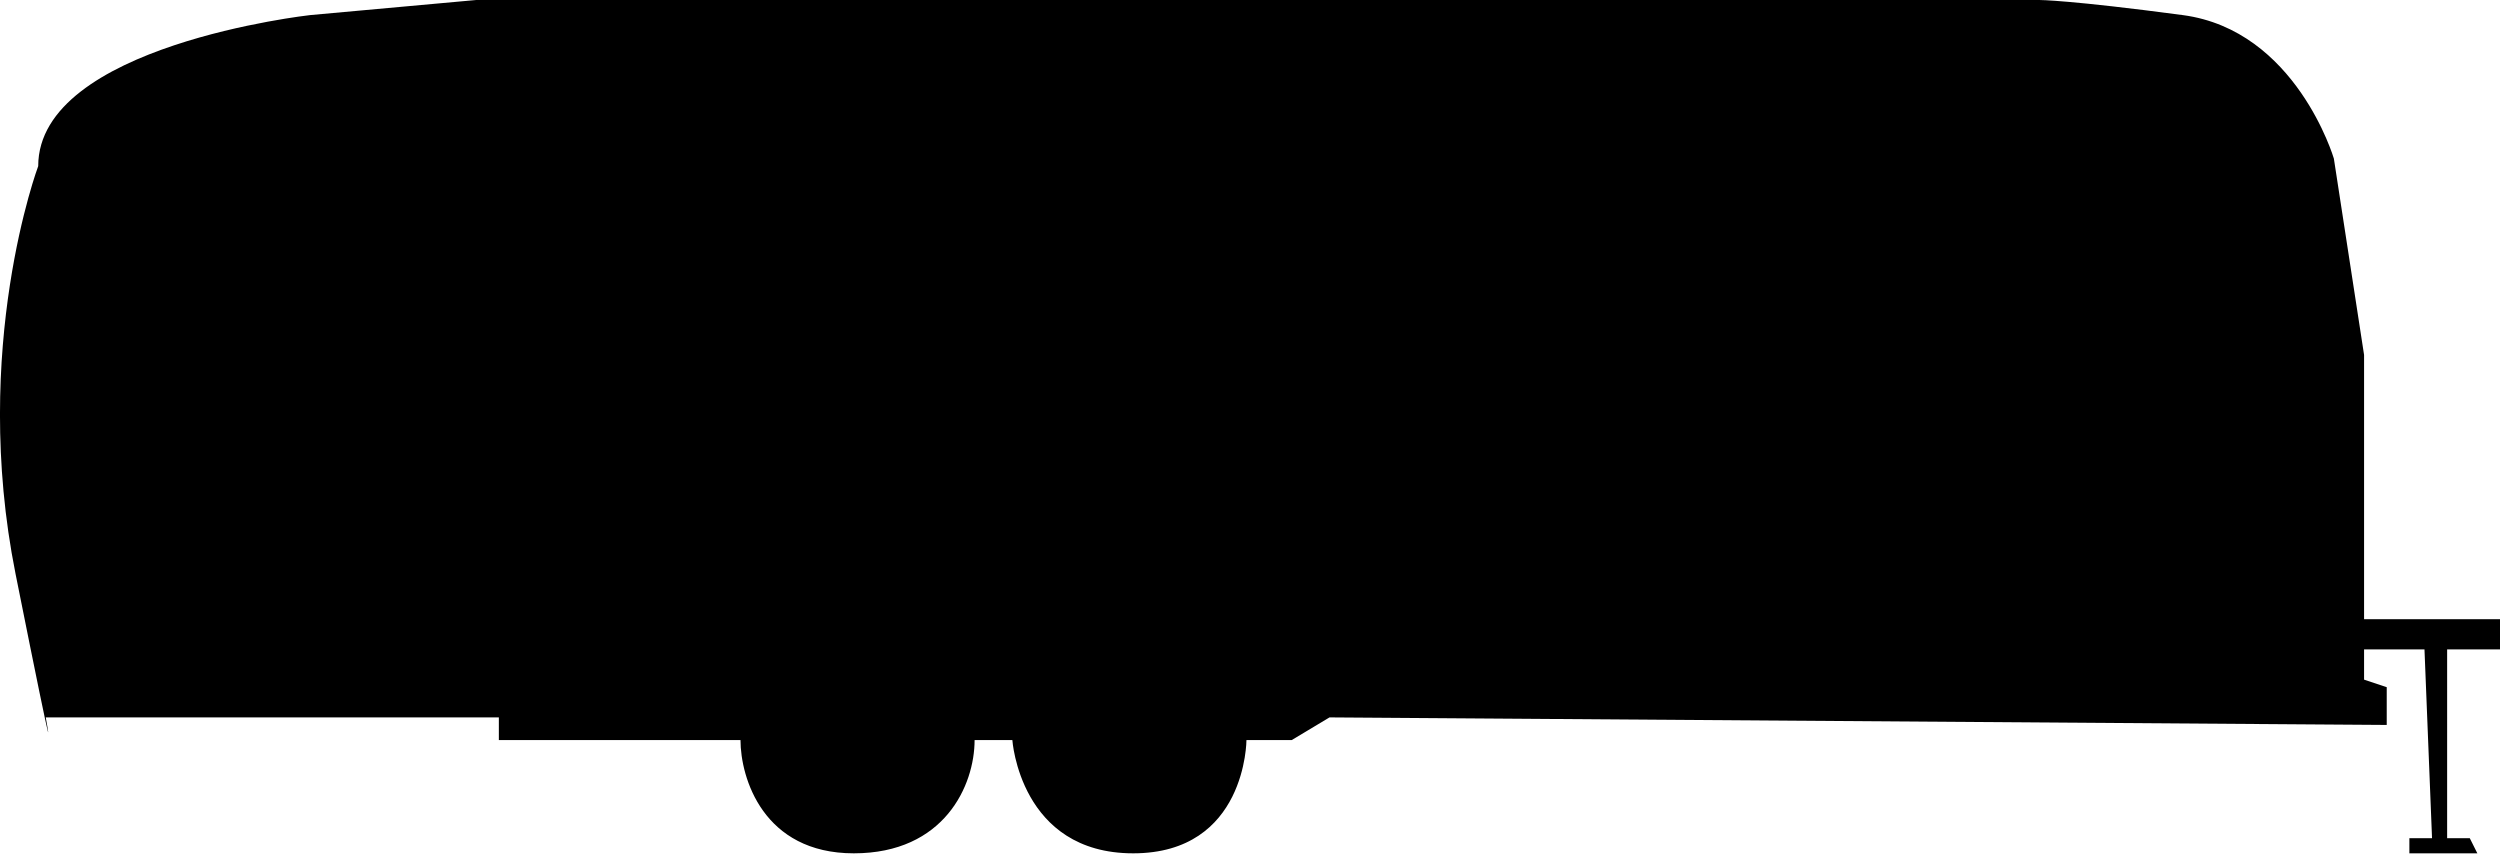 <?xml version="1.0" encoding="utf-8"?>
<!-- Generator: Adobe Illustrator 23.1.0, SVG Export Plug-In . SVG Version: 6.00 Build 0)  -->
<svg version="1.1" id="Layer_2" xmlns="http://www.w3.org/2000/svg" xmlns:xlink="http://www.w3.org/1999/xlink" x="0px" y="0px"
	 viewBox="0 0 331.06 113.04" style="enable-background:new 0 0 331.06 113.04;" xml:space="preserve">
<path d="M41.06,2c0,0-36,4-36,20c0,0-9,24-3,54s4,19,4,19h60v3h32c0,5,3,15,15,15s16-9,16-15h5c0,0,1,15,16,15s15-15,15-15h6l5-3
	l140,1v-5l-3-1v-4h8l1,25h-3v2h9l-1-2h-3V86h7v-4h-18V47l-4-26c0,0-5-17-20-19s-19-2-19-2h-207L41.06,2z"/>
</svg>
